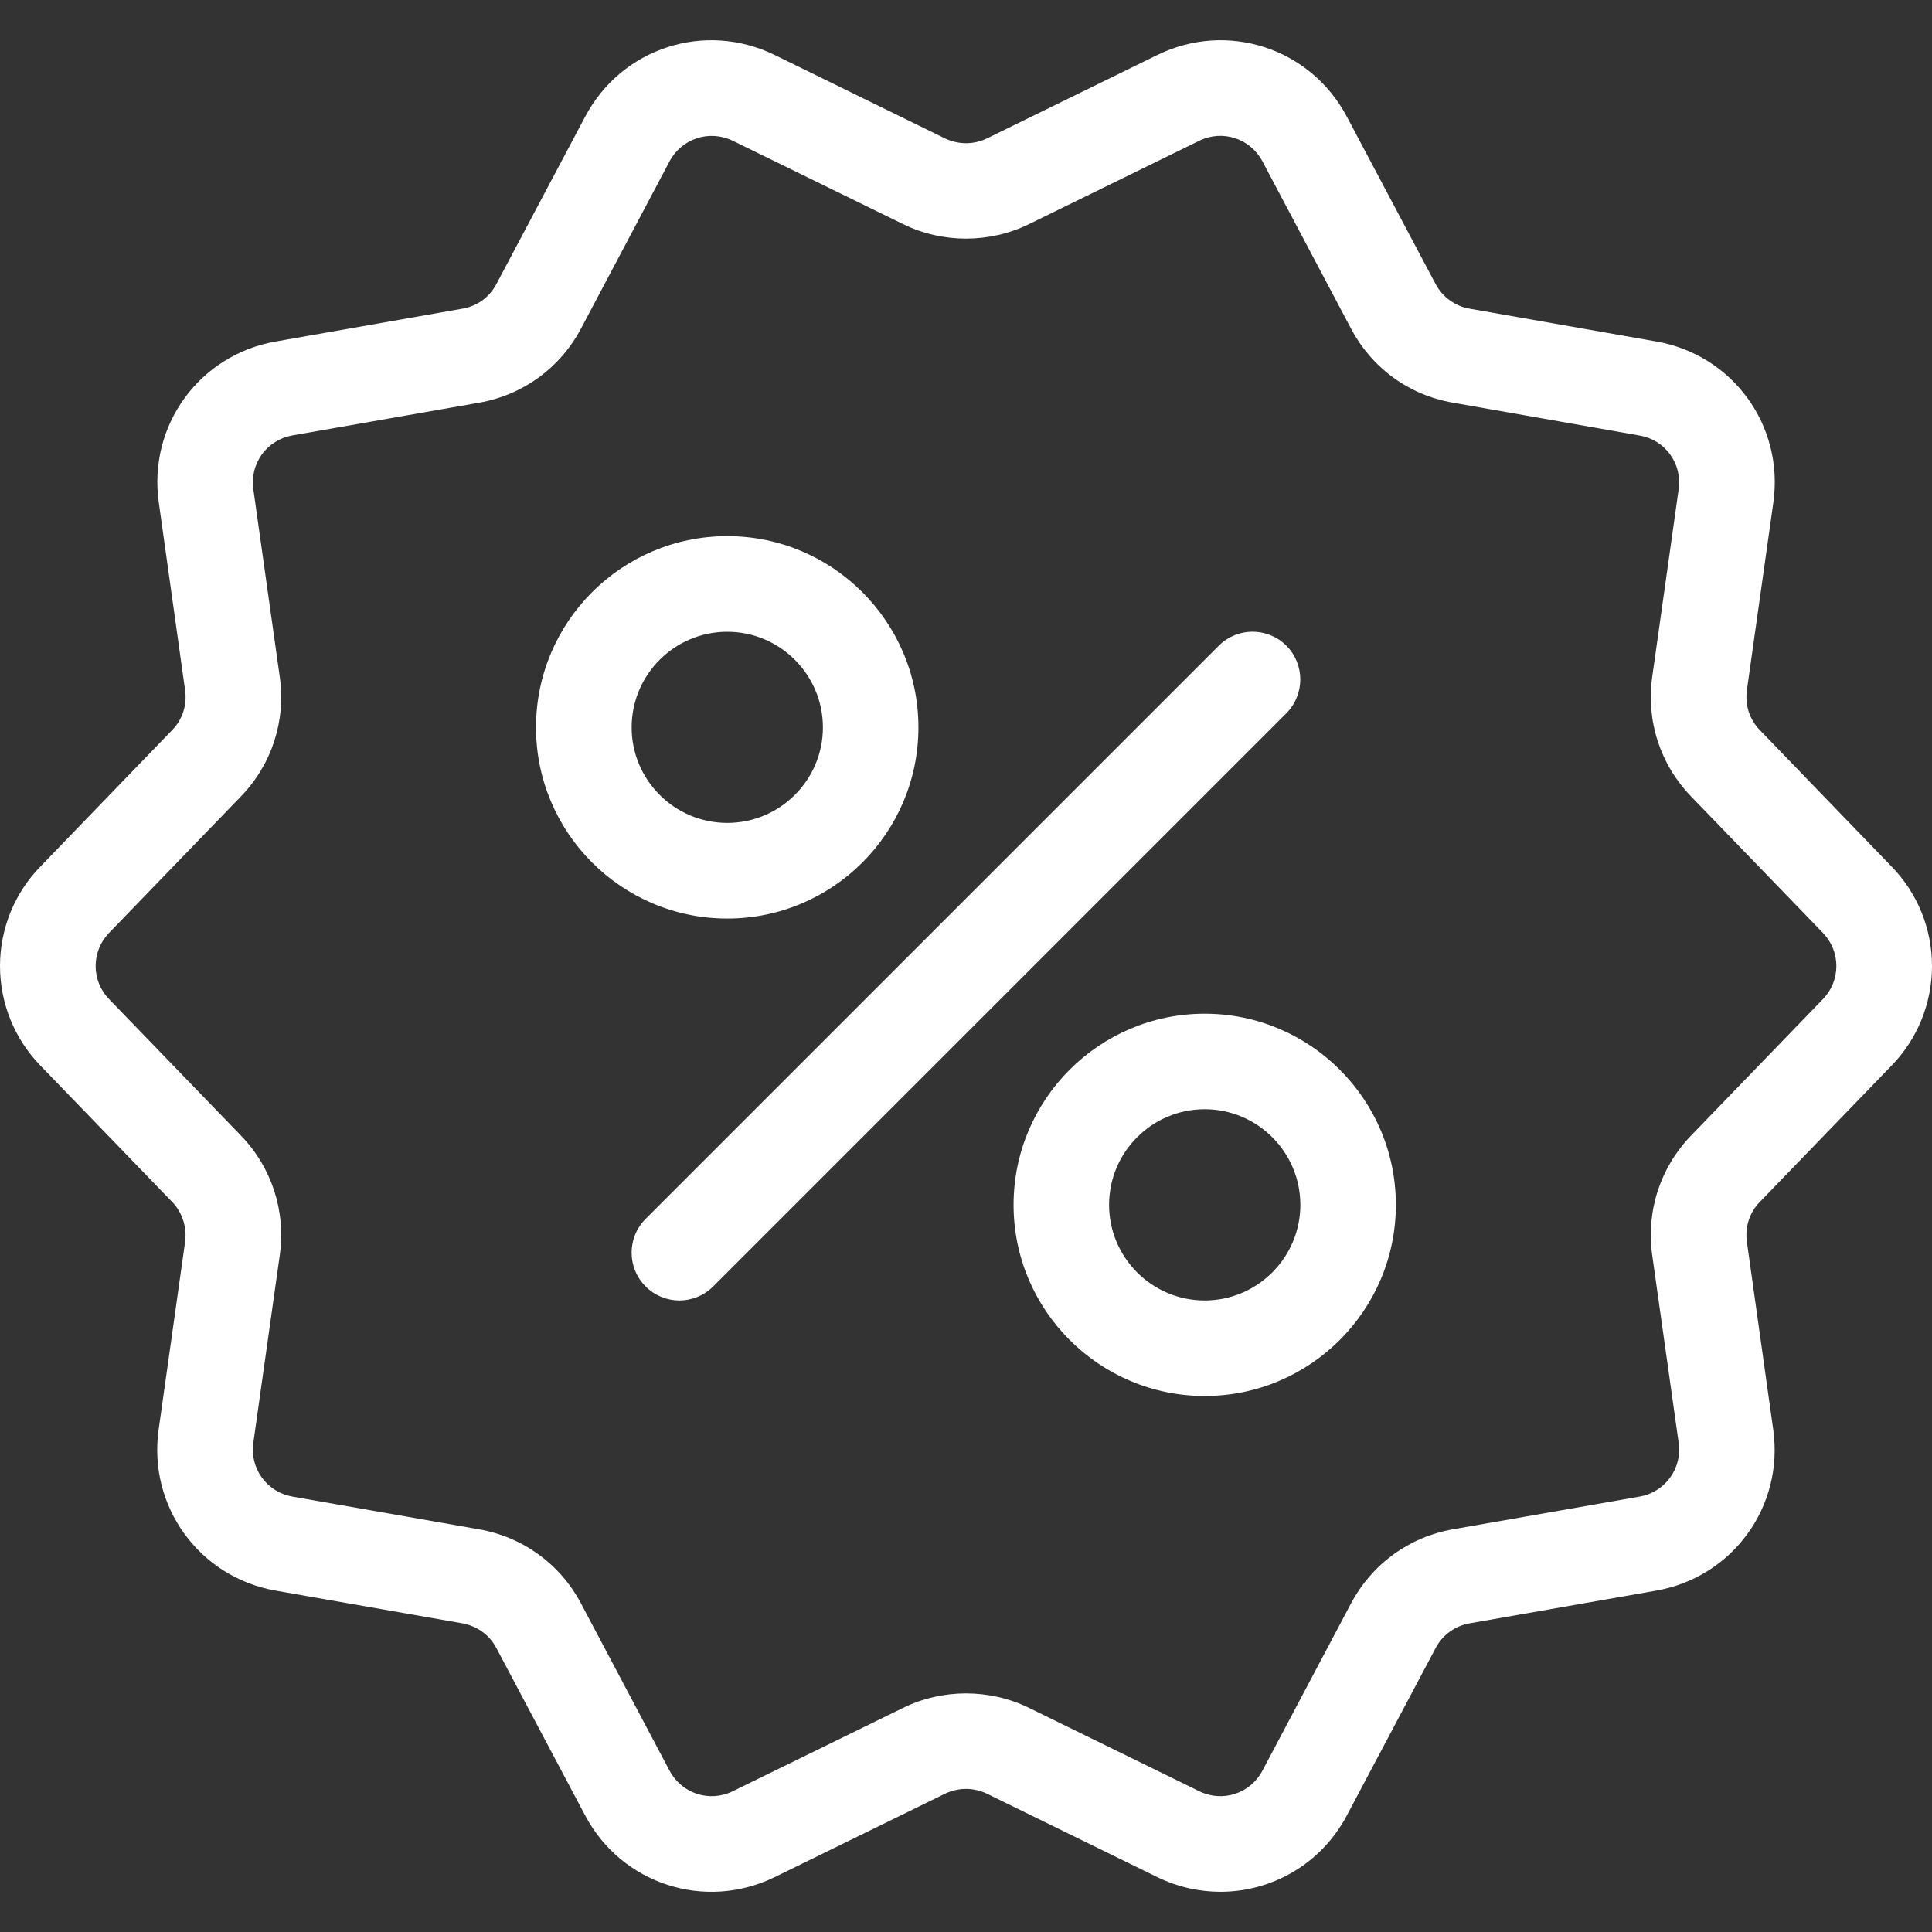 <svg width="16" height="16" viewBox="0 0 16 16" fill="none" xmlns="http://www.w3.org/2000/svg">
<rect x="0" y="0" width="16" height="16" fill="#333333" stroke="none"/>
<g clip-path="url(#clip0_632_852)">
<path d="M15.665 7.176L14.574 6.046C14.532 6.003 14.501 5.951 14.482 5.894C14.464 5.837 14.459 5.776 14.467 5.716L14.686 4.162C14.776 3.524 14.349 2.938 13.716 2.828L12.169 2.556C12.11 2.546 12.054 2.522 12.005 2.486C11.957 2.451 11.917 2.405 11.889 2.352L11.154 0.966C10.852 0.396 10.162 0.172 9.583 0.456L8.174 1.146C8.12 1.172 8.06 1.186 8 1.186C7.94 1.186 7.88 1.172 7.826 1.146L6.417 0.456C5.837 0.172 5.148 0.396 4.846 0.966L4.111 2.352C4.054 2.461 3.952 2.535 3.831 2.556L2.285 2.828C1.651 2.938 1.225 3.524 1.315 4.161L1.533 5.716C1.55 5.838 1.512 5.958 1.426 6.046L0.335 7.176C0.12 7.396 0 7.692 0 8C0 8.308 0.12 8.604 0.335 8.825L1.426 9.954C1.468 9.997 1.499 10.05 1.517 10.107C1.536 10.164 1.541 10.225 1.533 10.284L1.314 11.838C1.224 12.476 1.651 13.062 2.284 13.173L3.831 13.444C3.89 13.455 3.946 13.479 3.995 13.514C4.043 13.549 4.083 13.595 4.111 13.649L4.846 15.035C5.148 15.604 5.838 15.828 6.417 15.545L7.826 14.855C7.88 14.829 7.94 14.815 8 14.815C8.06 14.815 8.12 14.829 8.174 14.855L9.583 15.545C9.753 15.628 9.932 15.667 10.108 15.667C10.533 15.667 10.941 15.437 11.154 15.035L11.889 13.649C11.946 13.54 12.048 13.466 12.169 13.444L13.715 13.173C14.349 13.062 14.775 12.476 14.685 11.839L14.467 10.284C14.45 10.163 14.488 10.042 14.574 9.954L15.665 8.825C15.88 8.604 16 8.308 16 8C16 7.692 15.88 7.396 15.665 7.176ZM15.096 8.275L14.005 9.404C13.749 9.669 13.632 10.03 13.683 10.395L13.902 11.949C13.917 12.051 13.891 12.154 13.831 12.237C13.771 12.32 13.68 12.377 13.579 12.394L12.032 12.665C11.669 12.729 11.362 12.953 11.189 13.278L10.455 14.664C10.354 14.854 10.125 14.929 9.931 14.834L8.522 14.144C8.359 14.064 8.179 14.024 8 14.024C7.821 14.024 7.642 14.064 7.479 14.144L6.069 14.834C5.876 14.929 5.646 14.854 5.545 14.664L4.811 13.278C4.638 12.952 4.331 12.729 3.967 12.665L2.421 12.394C2.32 12.376 2.229 12.32 2.169 12.237C2.109 12.154 2.083 12.051 2.098 11.949L2.317 10.395C2.368 10.03 2.251 9.669 1.995 9.404L0.904 8.275C0.832 8.202 0.792 8.103 0.792 8C0.792 7.897 0.832 7.799 0.904 7.725L1.995 6.596C2.251 6.331 2.368 5.971 2.317 5.606L2.098 4.051C2.083 3.95 2.109 3.846 2.169 3.763C2.229 3.68 2.32 3.624 2.421 3.606L3.968 3.335C4.331 3.271 4.638 3.048 4.811 2.722L5.545 1.336C5.646 1.146 5.876 1.072 6.069 1.166L7.479 1.856C7.805 2.016 8.195 2.016 8.522 1.856L9.931 1.166C10.124 1.071 10.354 1.146 10.455 1.336L11.189 2.722C11.362 3.049 11.669 3.272 12.033 3.335L13.579 3.607C13.68 3.624 13.771 3.68 13.831 3.763C13.891 3.846 13.917 3.95 13.902 4.051L13.683 5.606C13.632 5.971 13.749 6.331 14.005 6.596L15.096 7.725C15.168 7.799 15.208 7.897 15.208 8C15.208 8.103 15.168 8.202 15.096 8.275Z" fill="white"/>
<path d="M10.653 5.347C10.498 5.193 10.248 5.193 10.094 5.347L5.347 10.094C5.192 10.249 5.192 10.499 5.347 10.654C5.424 10.731 5.525 10.77 5.626 10.77C5.727 10.77 5.829 10.731 5.906 10.654L10.653 5.907C10.807 5.752 10.807 5.502 10.653 5.347ZM7.606 6.024C7.606 5.15 6.896 4.44 6.023 4.44C5.149 4.44 4.439 5.15 4.439 6.024C4.439 6.897 5.149 7.607 6.023 7.607C6.896 7.607 7.606 6.897 7.606 6.024ZM5.231 6.024C5.231 5.587 5.586 5.232 6.023 5.232C6.459 5.232 6.815 5.587 6.815 6.024C6.815 6.46 6.459 6.815 6.023 6.815C5.586 6.815 5.231 6.46 5.231 6.024ZM9.977 8.395C9.104 8.395 8.394 9.105 8.394 9.978C8.394 10.851 9.104 11.561 9.977 11.561C10.85 11.561 11.56 10.851 11.56 9.978C11.56 9.105 10.85 8.395 9.977 8.395ZM9.977 10.77C9.54 10.77 9.185 10.414 9.185 9.978C9.185 9.541 9.54 9.186 9.977 9.186C10.413 9.186 10.769 9.541 10.769 9.978C10.769 10.414 10.413 10.77 9.977 10.77Z" fill="white"/>
</g>
<defs>
<clipPath id="clip0_632_852">
<rect width="16" height="16" fill="white"/>
</clipPath>
</defs>
</svg>
